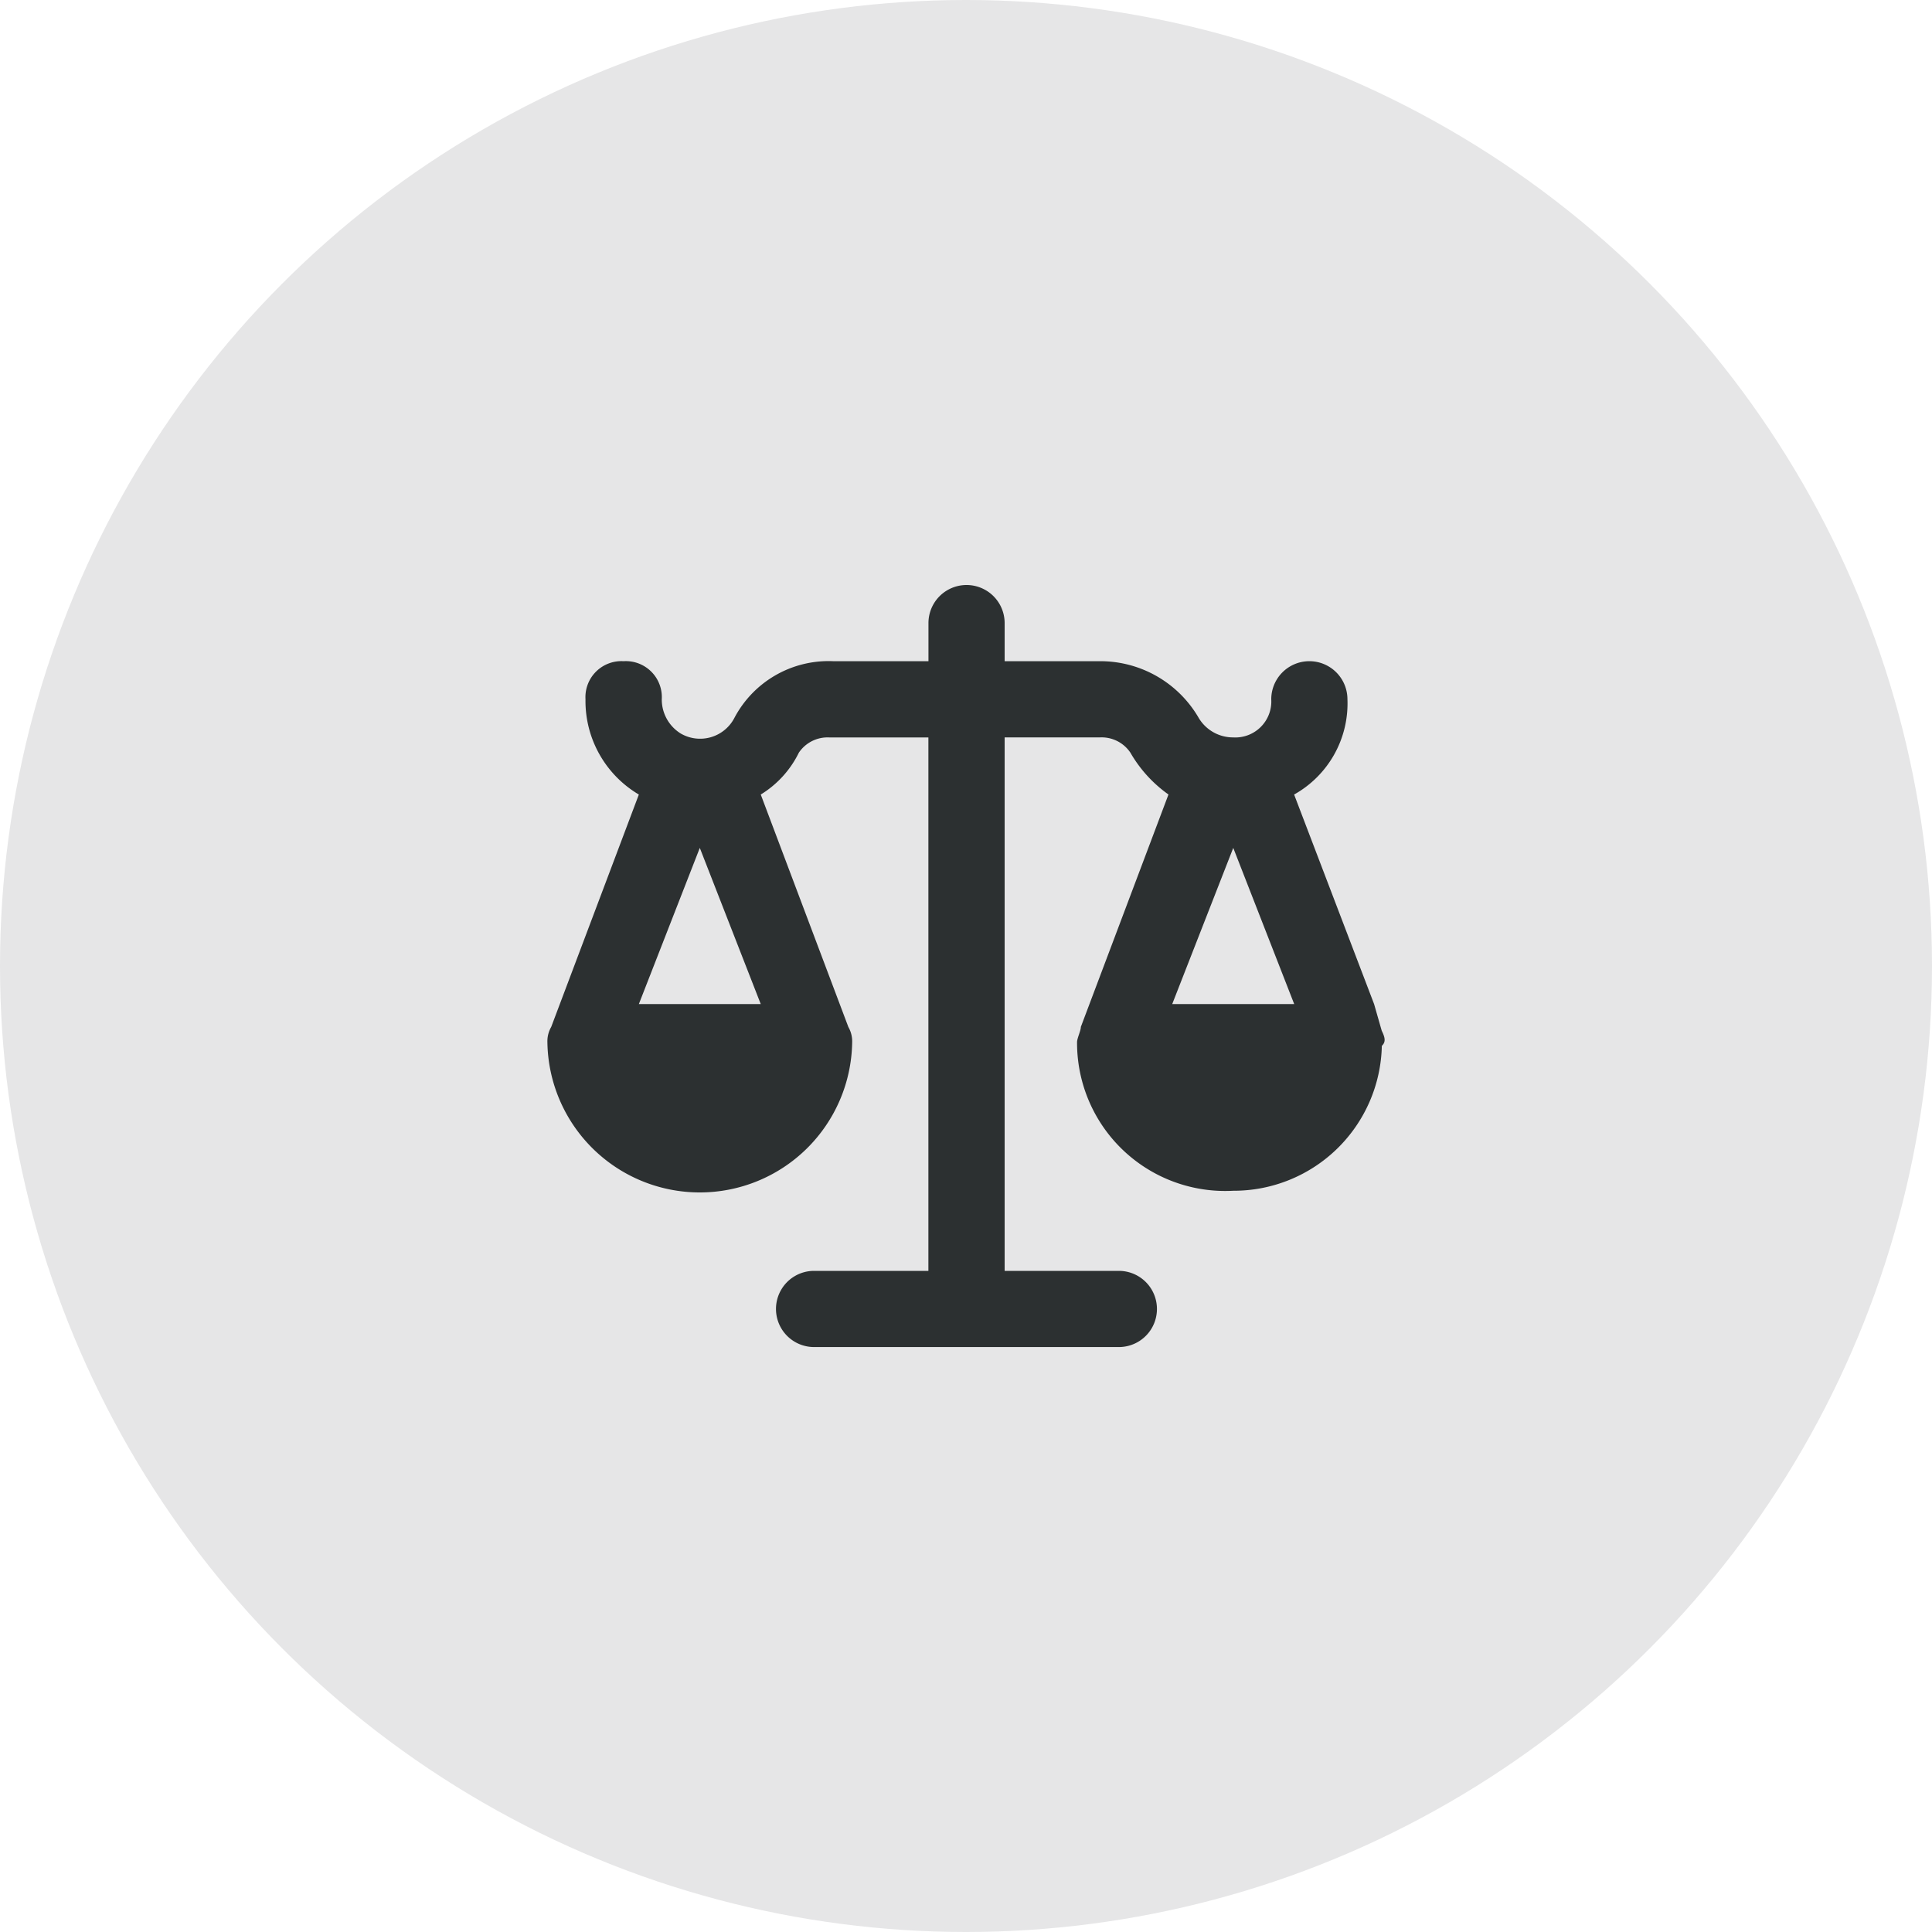 <svg xmlns="http://www.w3.org/2000/svg" width="60" height="60" viewBox="0 0 60 60">
  <g id="ico-dc-balance" transform="translate(-459 -568)">
    <circle id="Эллипс_4" data-name="Эллипс 4" cx="30" cy="30" r="30" transform="translate(459 568)" fill="#e6e6e7"/>
    <path id="balance" d="M26.911,15.743l-.237-.828L24.19,8.407a3.24,3.24,0,0,0,1.656-2.958,1.183,1.183,0,0,0-2.366,0A1.118,1.118,0,0,1,22.3,6.633a1.243,1.243,0,0,1-1.065-.592,3.531,3.531,0,0,0-3.076-1.775H15.2V3.083a1.183,1.183,0,1,0-2.366,0V4.266H9.874A3.306,3.306,0,0,0,6.8,6.041a1.2,1.2,0,0,1-1.656.473,1.243,1.243,0,0,1-.592-1.065A1.118,1.118,0,0,0,3.366,4.266,1.118,1.118,0,0,0,2.183,5.449,3.373,3.373,0,0,0,3.84,8.407L1.118,15.625A.894.894,0,0,0,1,16.1a4.733,4.733,0,0,0,9.465,0,.894.894,0,0,0-.118-.473L7.626,8.407a3.148,3.148,0,0,0,1.183-1.3,1.076,1.076,0,0,1,.947-.473h3.076V23.2H9.282a1.183,1.183,0,1,0,0,2.366h9.465a1.183,1.183,0,1,0,0-2.366H15.2V6.633h2.958a1.076,1.076,0,0,1,.947.473,4.093,4.093,0,0,0,1.183,1.3l-2.721,7.217c0,.118-.118.355-.118.473A4.6,4.6,0,0,0,22.3,20.712a4.6,4.6,0,0,0,4.614-4.5C27.03,16.1,27.03,15.98,26.911,15.743ZM3.84,14.915l1.893-4.851,1.893,4.851Zm16.564,0L22.3,10.064l1.893,4.851Z" transform="translate(475 584.268)" fill="#2c3031"/>
  </g>
</svg>
